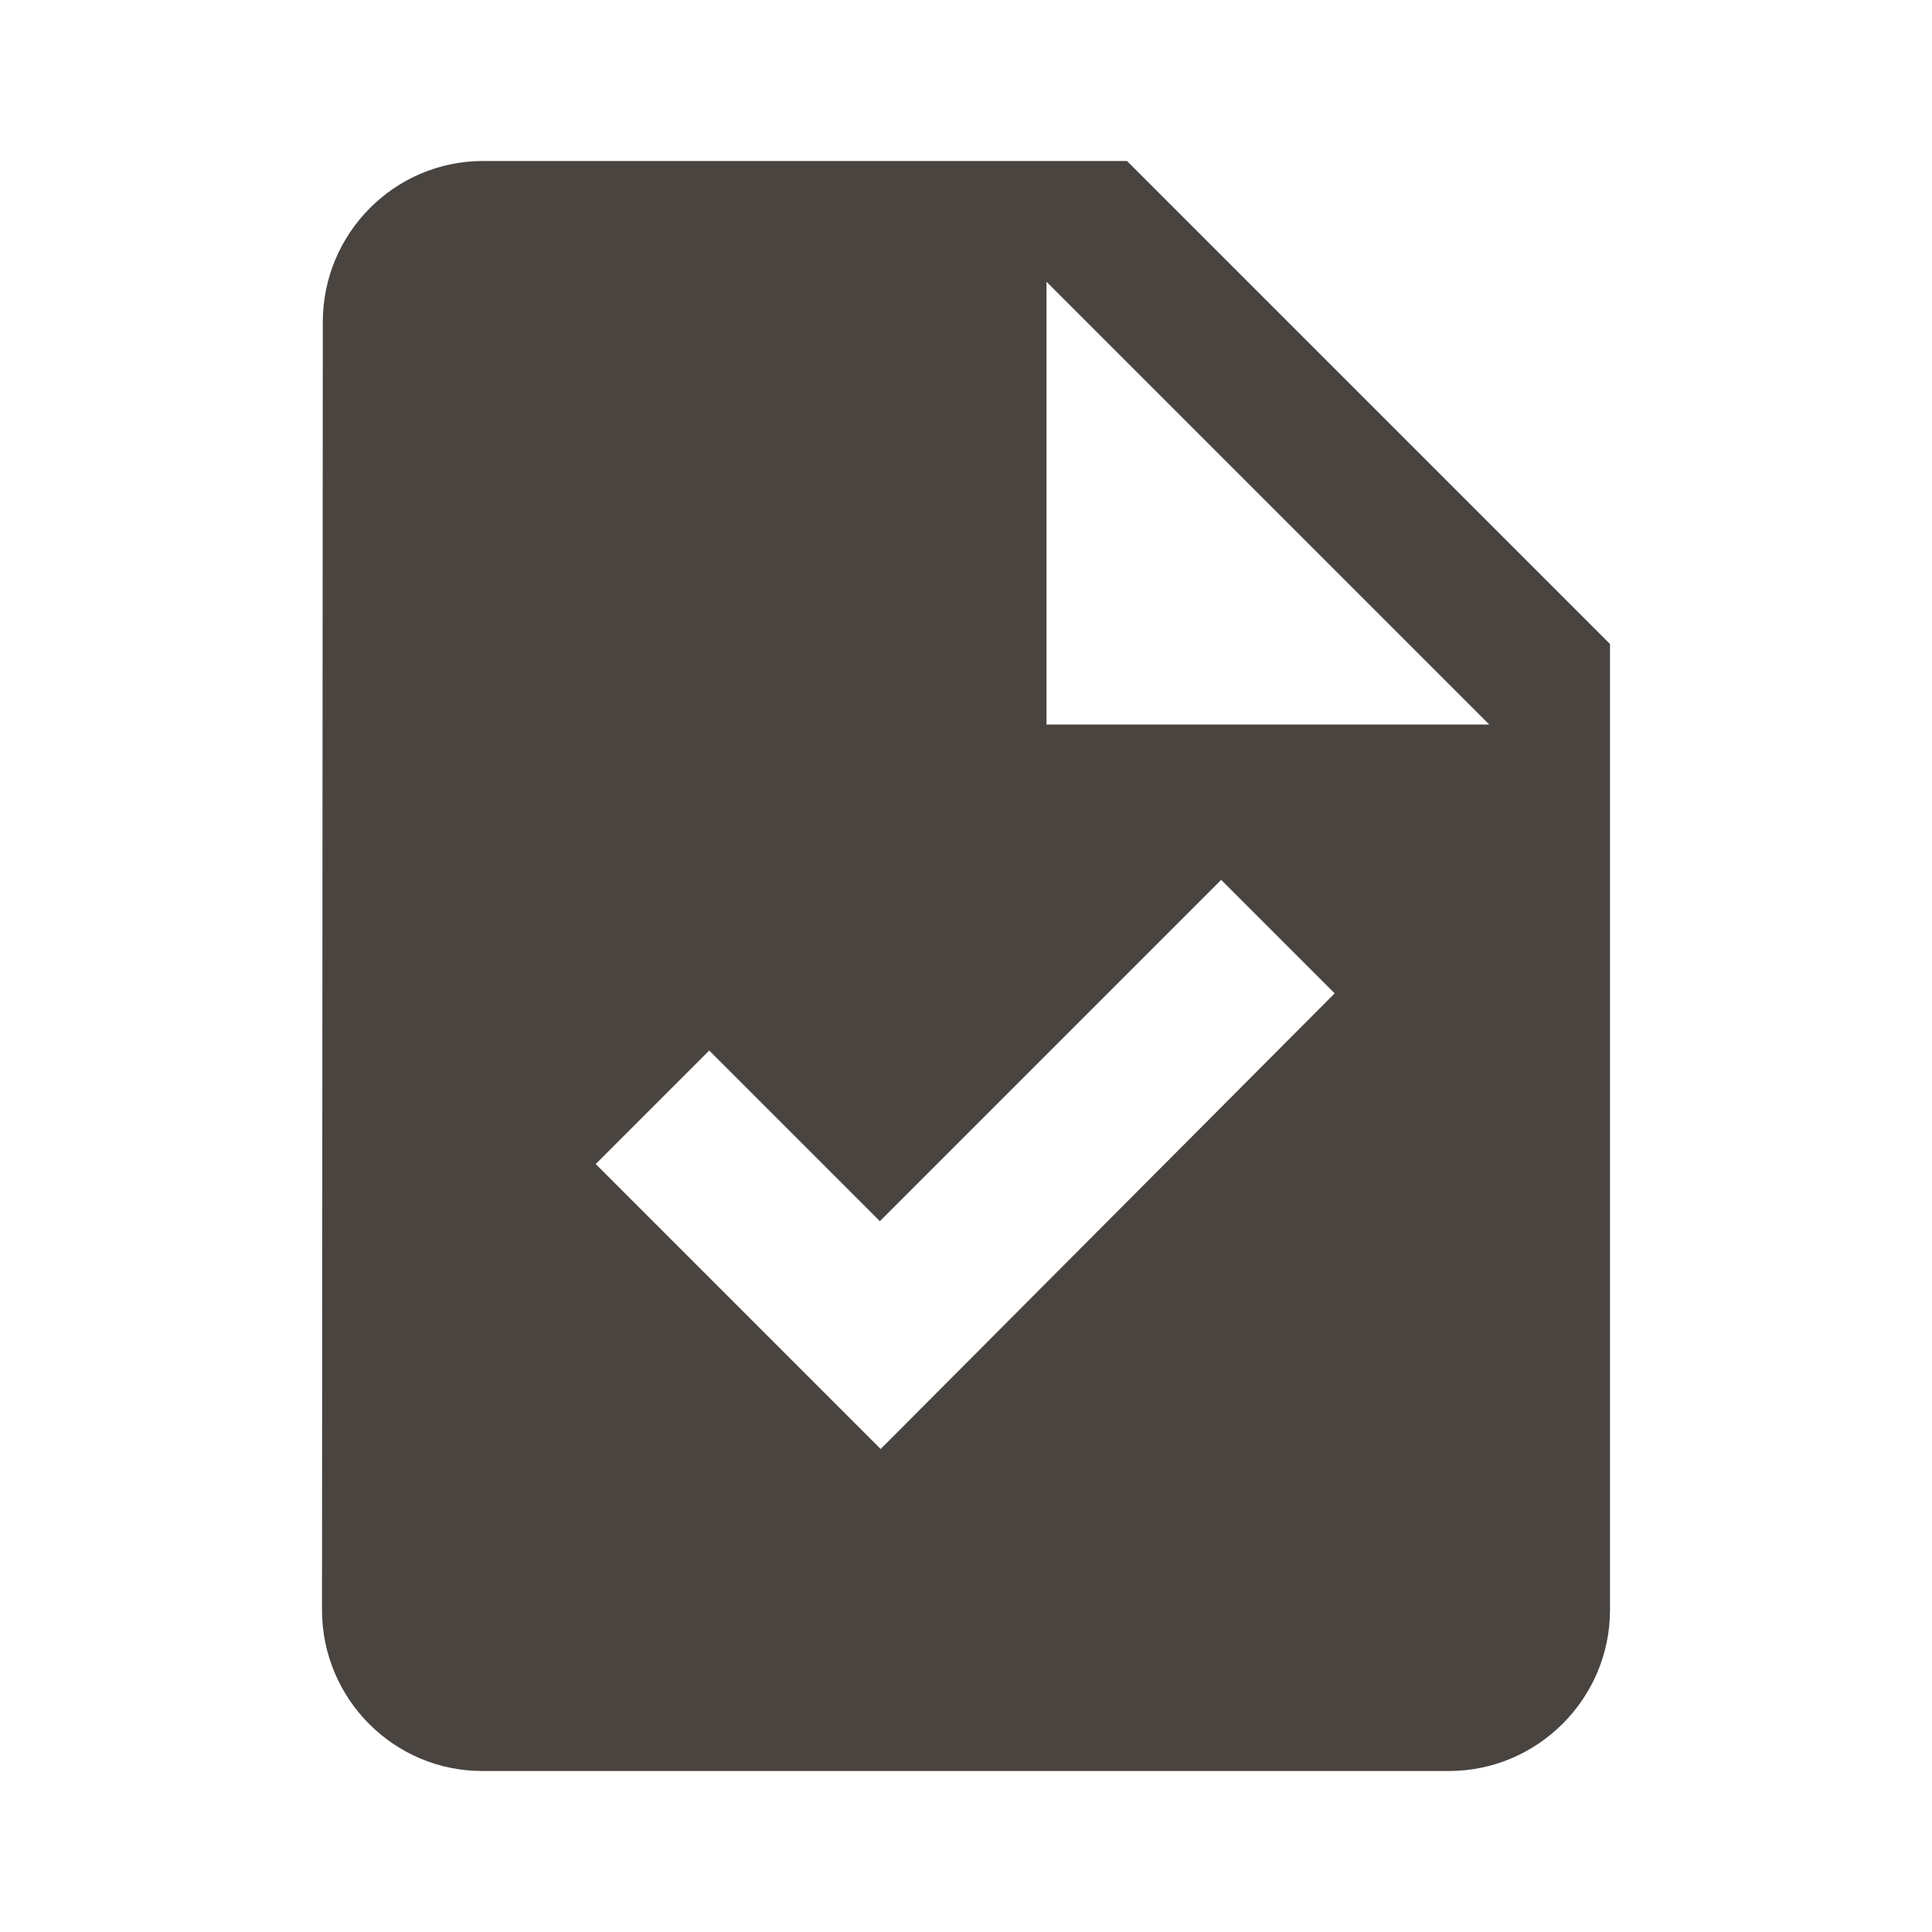 <svg  fill="#494440" xmlns="http://www.w3.org/2000/svg" enable-background="new 0 0 24 24" viewBox="0 0 24 24" width="24px" height="24px"><g><path d="M0,0h24v24H0V0z" fill="none"/></g><g><path d="M14,2H6C4.9,2,4.01,2.9,4.01,4L4,20c0,1.1,0.89,2,1.99,2H18c1.1,0,2-0.9,2-2V8L14,2z M10.94,18L7.4,14.46l1.41-1.41 l2.12,2.12l4.24-4.24l1.41,1.41L10.94,18z M13,9V3.5L18.5,9H13z"/></g></svg>